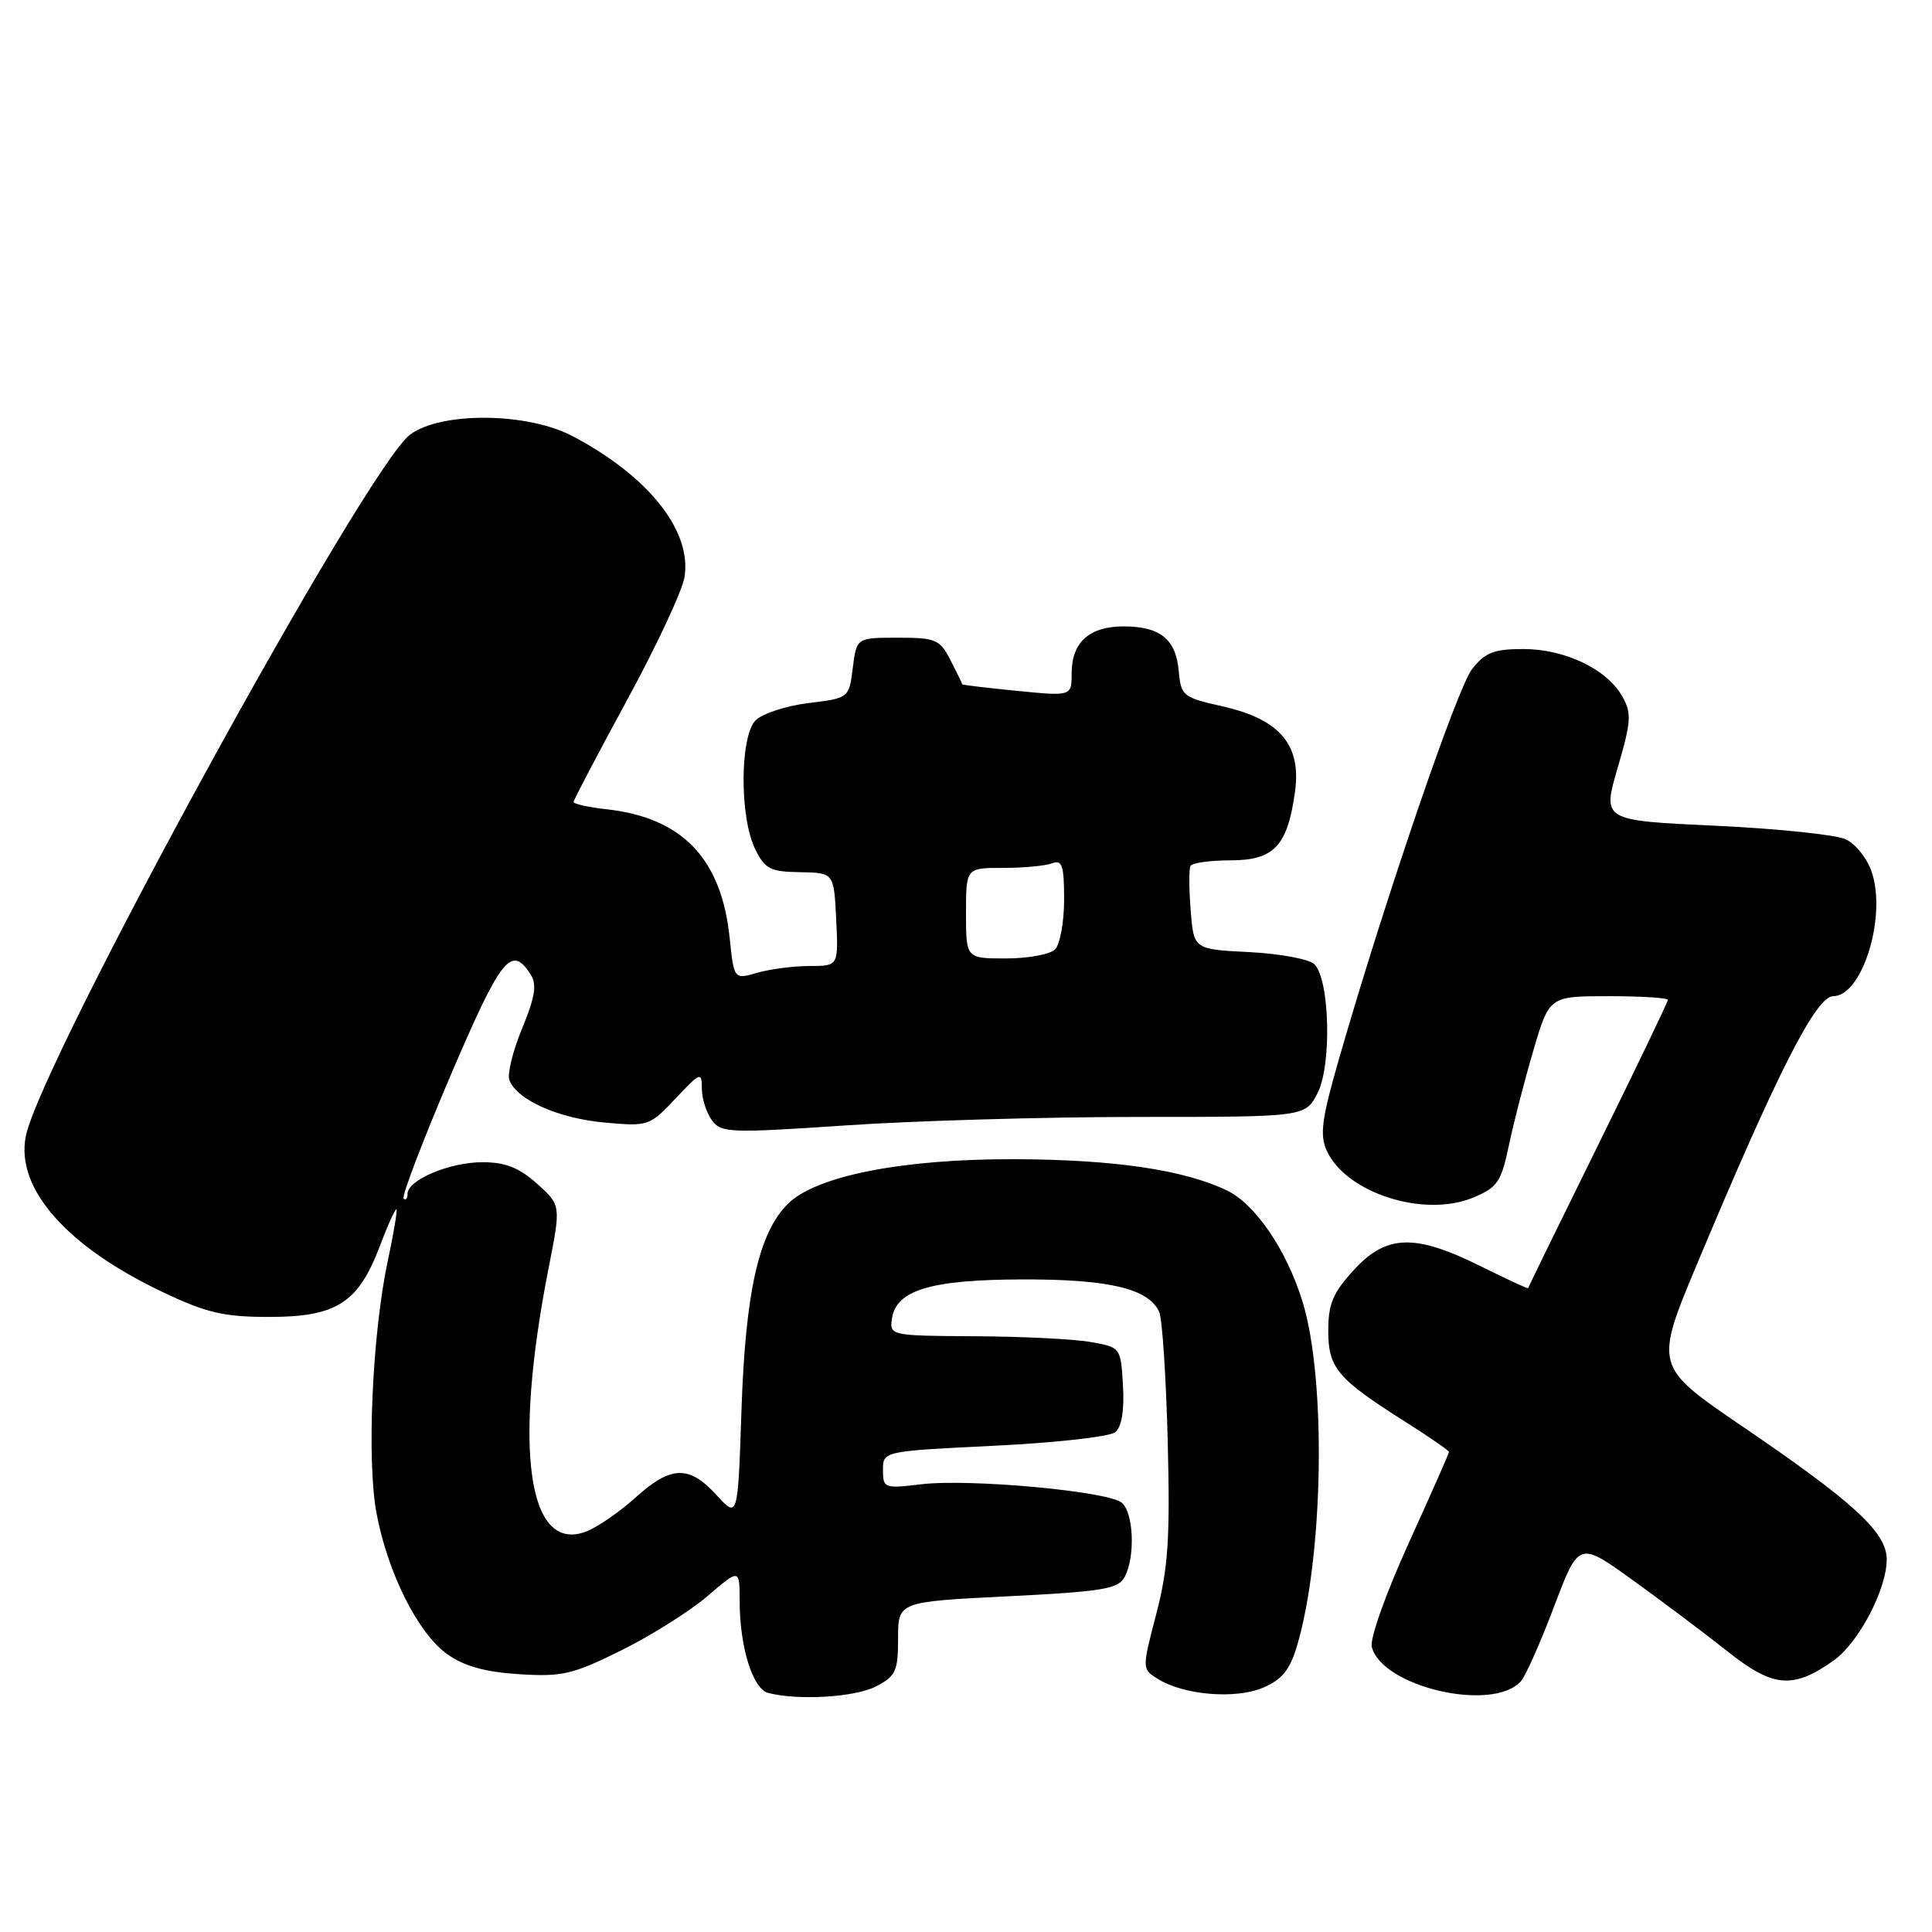 <?xml version="1.0" encoding="UTF-8" standalone="no"?>
<!DOCTYPE svg PUBLIC "-//W3C//DTD SVG 1.1//EN" "http://www.w3.org/Graphics/SVG/1.1/DTD/svg11.dtd" >
<svg xmlns="http://www.w3.org/2000/svg" xmlns:xlink="http://www.w3.org/1999/xlink" version="1.1" viewBox="0 0 256 256">
 <g >
 <path fill="currentColor"
d=" M 116.05 223.47 C 118.70 222.10 119.00 221.46 119.00 217.10 C 119.00 212.24 119.00 212.24 133.52 211.52 C 146.12 210.89 148.17 210.55 149.02 208.96 C 150.45 206.29 150.22 200.43 148.63 199.11 C 146.81 197.60 128.52 195.91 122.11 196.67 C 117.17 197.26 117.00 197.20 117.00 194.78 C 117.00 192.29 117.00 192.29 131.73 191.57 C 139.84 191.18 147.06 190.37 147.78 189.77 C 148.63 189.06 148.99 186.89 148.80 183.60 C 148.50 178.53 148.50 178.52 144.50 177.82 C 142.30 177.43 135.41 177.09 129.18 177.06 C 118.04 177.00 117.87 176.96 118.18 174.76 C 118.72 170.94 123.29 169.56 135.50 169.53 C 146.98 169.50 152.21 170.75 153.60 173.84 C 154.01 174.75 154.51 182.47 154.73 191.00 C 155.05 203.89 154.80 207.73 153.22 213.83 C 151.31 221.16 151.31 221.16 153.41 222.46 C 156.84 224.60 163.64 225.18 167.30 223.65 C 169.85 222.58 170.89 221.32 171.84 218.16 C 175.37 206.35 175.77 182.83 172.60 172.50 C 170.51 165.67 166.33 159.53 162.55 157.73 C 156.83 155.00 147.67 153.65 134.50 153.60 C 119.58 153.55 108.10 155.81 104.37 159.54 C 100.53 163.38 98.77 171.24 98.25 186.85 C 97.77 201.20 97.77 201.20 94.94 198.10 C 91.30 194.11 88.90 194.19 84.18 198.46 C 82.07 200.36 79.14 202.38 77.66 202.94 C 69.95 205.87 67.98 192.02 72.68 168.09 C 74.34 159.69 74.34 159.69 71.15 156.84 C 68.77 154.71 66.95 154.00 63.93 154.00 C 59.57 154.00 54.00 156.35 54.00 158.19 C 54.00 158.82 53.77 159.10 53.48 158.82 C 53.20 158.53 55.98 151.24 59.66 142.61 C 66.42 126.78 67.77 125.09 70.35 129.19 C 71.16 130.47 70.87 132.20 69.18 136.28 C 67.95 139.25 67.19 142.34 67.50 143.14 C 68.50 145.74 74.00 148.19 80.08 148.74 C 85.89 149.27 86.07 149.21 89.50 145.57 C 92.81 142.06 93.00 141.98 93.00 144.24 C 93.00 145.55 93.59 147.43 94.32 148.43 C 95.56 150.12 96.65 150.16 112.10 149.12 C 121.15 148.50 138.54 148.00 150.75 148.00 C 172.95 148.00 172.95 148.00 174.58 144.84 C 176.48 141.18 176.20 129.80 174.17 127.77 C 173.49 127.09 169.62 126.37 165.56 126.16 C 158.18 125.79 158.18 125.79 157.77 120.65 C 157.55 117.82 157.53 115.16 157.74 114.75 C 157.95 114.34 160.33 114.00 163.04 114.00 C 168.83 114.00 170.61 112.10 171.60 104.87 C 172.45 98.68 169.56 95.29 161.97 93.59 C 156.75 92.42 156.49 92.21 156.19 88.93 C 155.82 84.69 153.73 83.00 148.88 83.00 C 144.34 83.00 142.00 85.11 142.00 89.20 C 142.00 92.26 142.00 92.26 134.75 91.54 C 130.76 91.15 127.50 90.76 127.50 90.67 C 127.50 90.57 126.81 89.15 125.96 87.50 C 124.54 84.72 124.02 84.50 118.96 84.50 C 113.50 84.50 113.50 84.50 113.00 88.50 C 112.50 92.50 112.50 92.50 107.13 93.16 C 104.18 93.52 101.03 94.55 100.13 95.44 C 98.03 97.55 97.98 108.28 100.06 112.50 C 101.36 115.15 102.07 115.51 106.02 115.57 C 110.50 115.65 110.50 115.65 110.80 121.82 C 111.10 128.00 111.10 128.00 107.29 128.00 C 105.20 128.00 102.09 128.40 100.37 128.89 C 97.26 129.79 97.26 129.79 96.69 124.33 C 95.61 113.79 90.45 108.37 80.44 107.24 C 78.00 106.97 76.00 106.53 76.00 106.27 C 76.00 106.01 79.19 99.94 83.08 92.78 C 86.98 85.62 90.41 78.28 90.70 76.47 C 91.69 70.33 85.93 63.09 75.85 57.78 C 69.84 54.63 58.45 54.53 54.34 57.59 C 48.49 61.96 5.31 140.82 3.41 150.60 C 2.07 157.51 8.87 165.21 21.65 171.25 C 27.39 173.97 29.66 174.50 35.68 174.50 C 44.56 174.50 47.46 172.66 50.30 165.19 C 51.39 162.31 52.40 160.08 52.54 160.23 C 52.67 160.38 52.16 163.43 51.40 167.00 C 49.33 176.63 48.57 193.49 49.89 200.50 C 51.38 208.45 55.39 216.43 59.27 219.19 C 61.50 220.78 64.27 221.55 68.77 221.84 C 74.47 222.20 75.87 221.88 82.31 218.69 C 86.27 216.73 91.41 213.49 93.75 211.49 C 98.00 207.84 98.00 207.84 98.01 212.17 C 98.01 218.23 99.74 223.78 101.78 224.32 C 105.70 225.35 113.30 224.90 116.05 223.47 Z  M 201.52 222.78 C 202.15 222.08 204.14 217.61 205.93 212.86 C 209.20 204.23 209.20 204.23 216.35 209.38 C 220.28 212.21 225.95 216.47 228.95 218.85 C 234.97 223.63 237.60 223.85 243.00 220.00 C 246.29 217.66 250.00 210.58 250.00 206.63 C 250.00 203.06 245.72 199.11 230.84 188.98 C 219.19 181.04 219.19 181.04 224.96 167.27 C 235.55 142.00 240.64 132.00 242.91 132.00 C 246.74 132.00 250.00 121.56 248.03 115.59 C 247.43 113.77 245.87 111.80 244.54 111.20 C 243.22 110.60 235.43 109.79 227.23 109.41 C 212.31 108.72 212.31 108.72 214.35 101.74 C 216.16 95.54 216.22 94.49 214.94 92.24 C 212.89 88.64 207.34 86.00 201.84 86.00 C 197.95 86.00 196.79 86.46 195.06 88.65 C 193.08 91.17 183.50 119.22 177.45 140.22 C 175.13 148.26 174.85 150.37 175.80 152.47 C 178.36 158.09 188.72 161.40 195.22 158.68 C 198.41 157.35 198.92 156.61 199.92 151.84 C 200.53 148.90 201.99 143.24 203.16 139.25 C 205.29 132.00 205.29 132.00 213.15 132.00 C 217.47 132.00 221.00 132.22 221.00 132.49 C 221.00 132.76 216.84 141.43 211.75 151.74 C 206.66 162.06 202.49 170.59 202.48 170.69 C 202.46 170.80 199.60 169.47 196.11 167.74 C 187.45 163.45 183.70 163.57 179.38 168.29 C 176.63 171.29 176.00 172.77 176.00 176.31 C 176.00 181.28 177.19 182.69 186.25 188.42 C 189.41 190.42 192.00 192.21 192.00 192.39 C 192.00 192.57 189.59 198.03 186.64 204.52 C 183.62 211.16 181.49 217.16 181.77 218.23 C 183.16 223.55 197.79 226.93 201.52 222.78 Z  M 128.00 121.00 C 128.00 115.00 128.00 115.00 132.92 115.00 C 135.62 115.00 138.55 114.73 139.42 114.39 C 140.74 113.89 141.00 114.67 141.00 119.19 C 141.00 122.17 140.46 125.14 139.80 125.80 C 139.14 126.46 136.22 127.00 133.30 127.00 C 128.00 127.00 128.00 127.00 128.00 121.00 Z "/>
</g>
</svg>